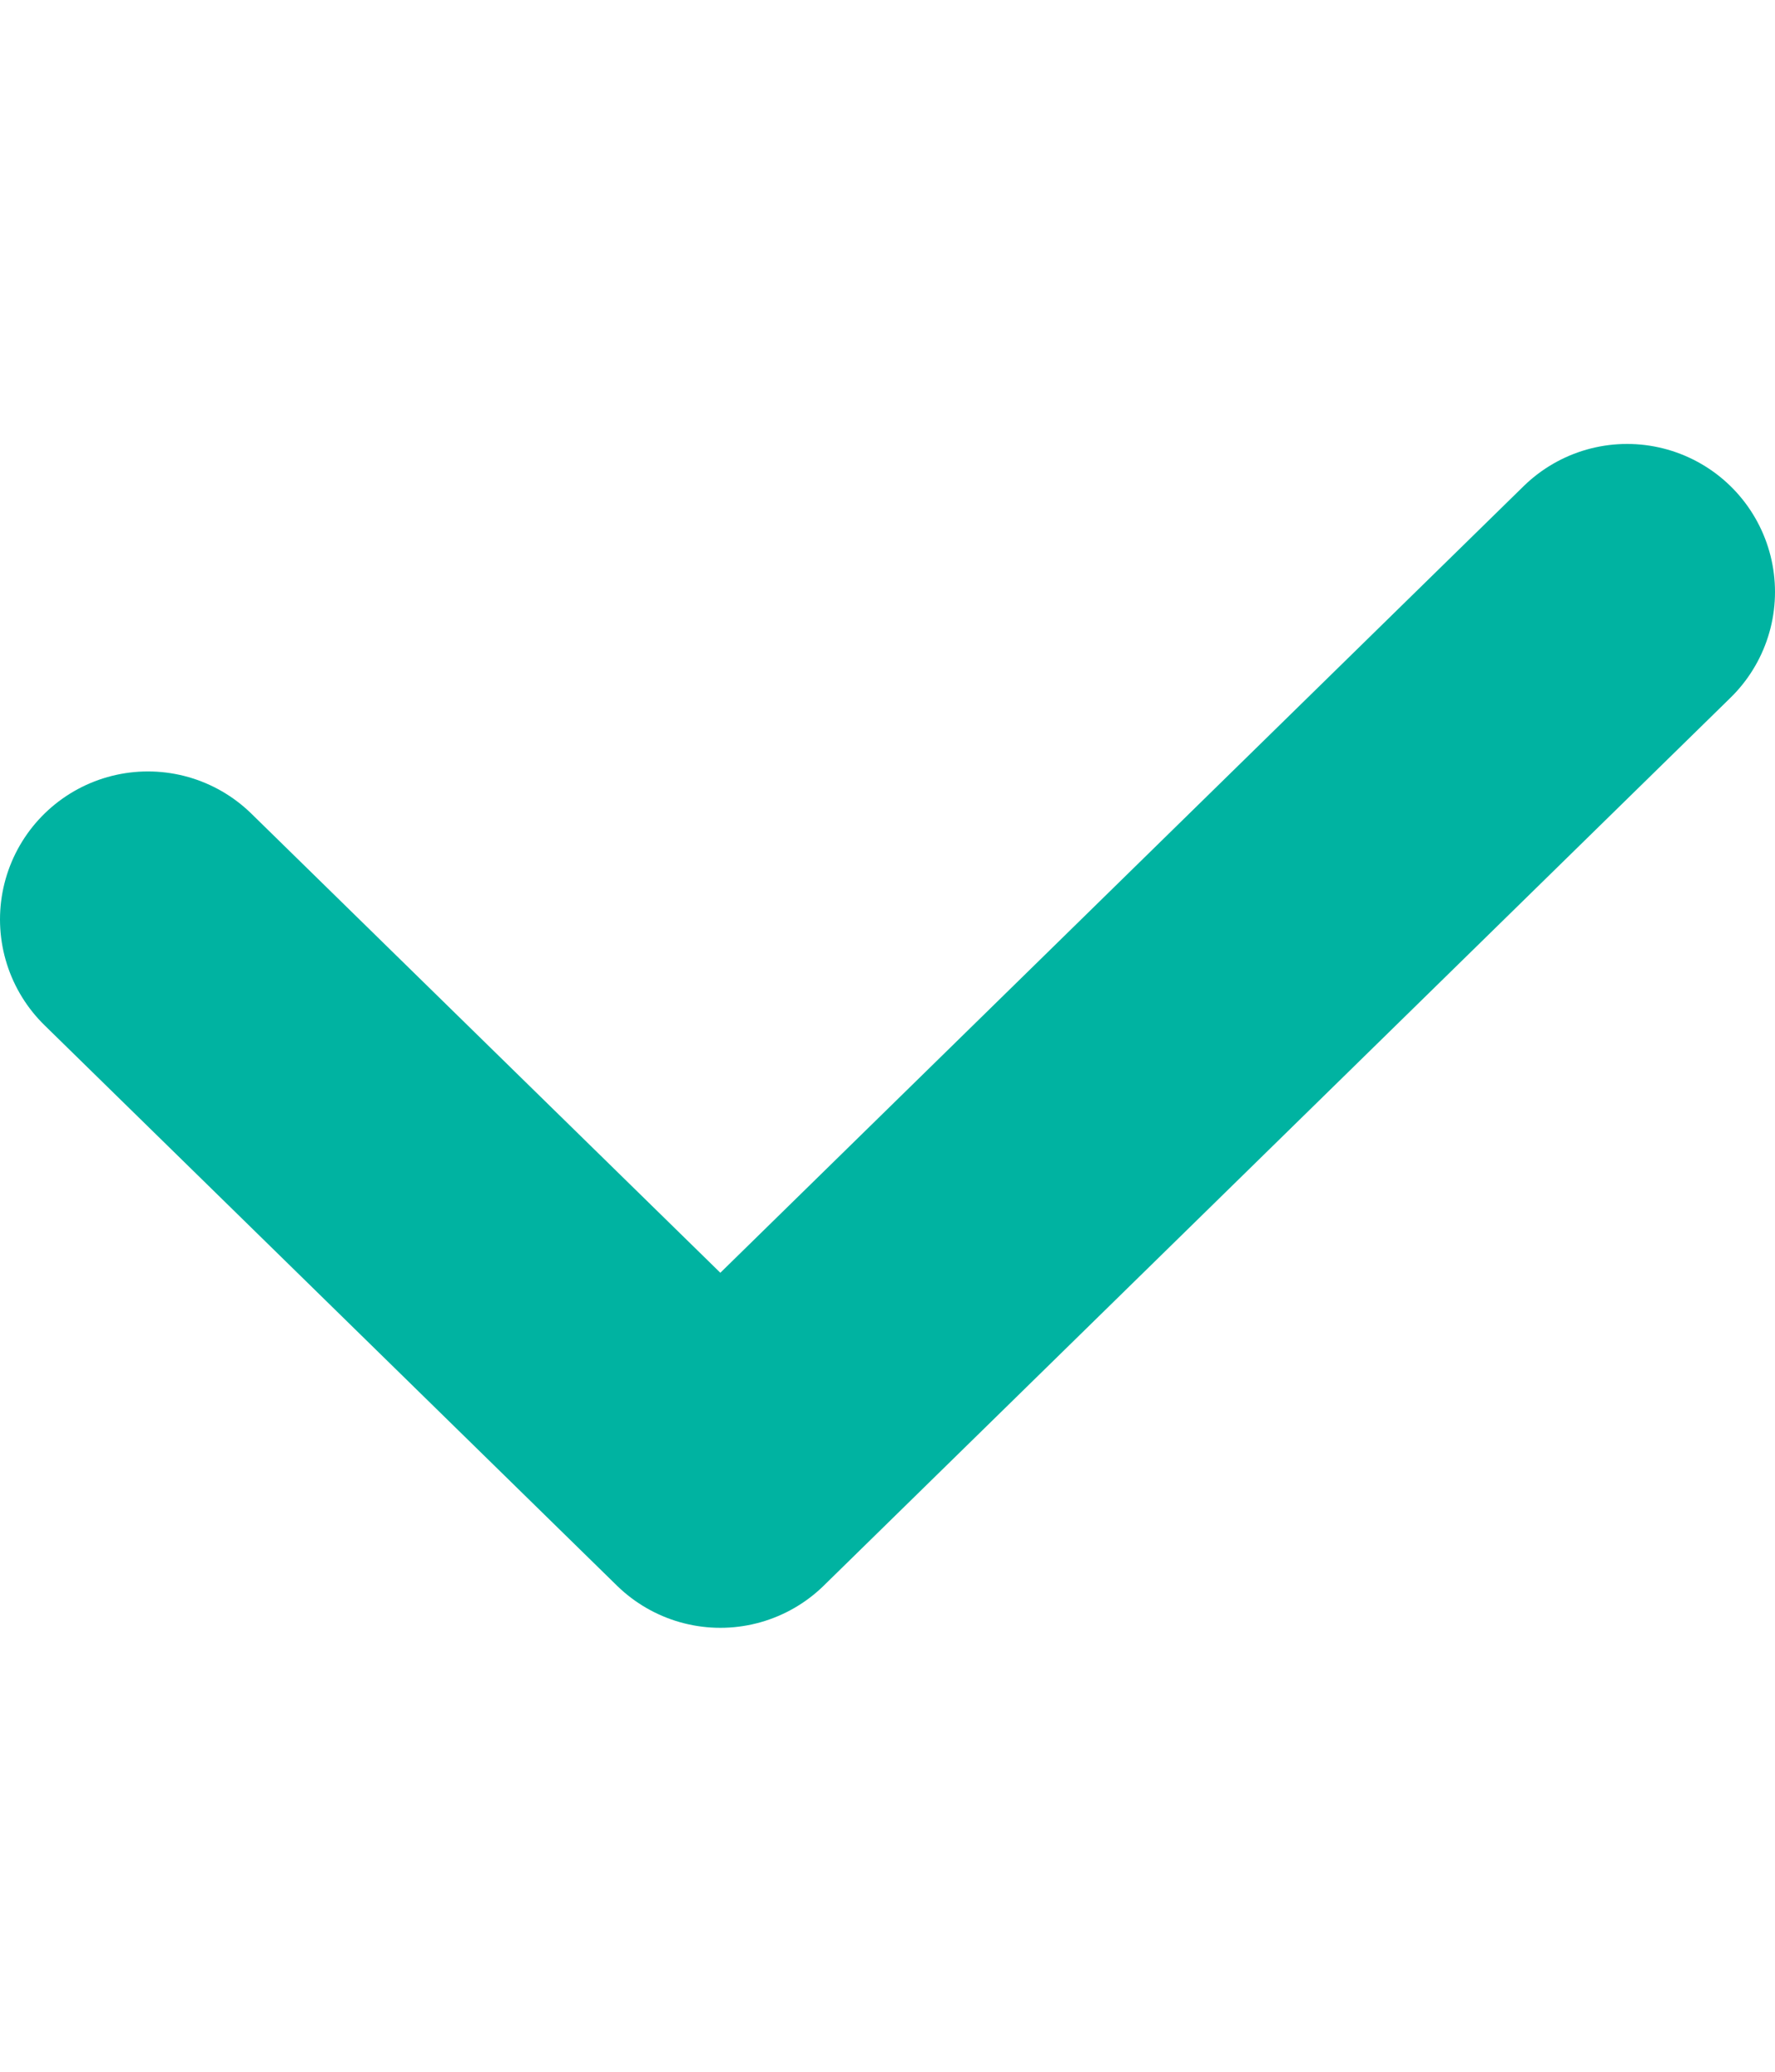 <svg xmlns="http://www.w3.org/2000/svg" width="12" height="14" viewBox="0 0 12 14">
    <path fill="none" fill-rule="evenodd" stroke="#00B3A1" stroke-linecap="round" stroke-linejoin="round" stroke-width="2" d="M1 6.213L4.87 10 11 4"/>
</svg>
